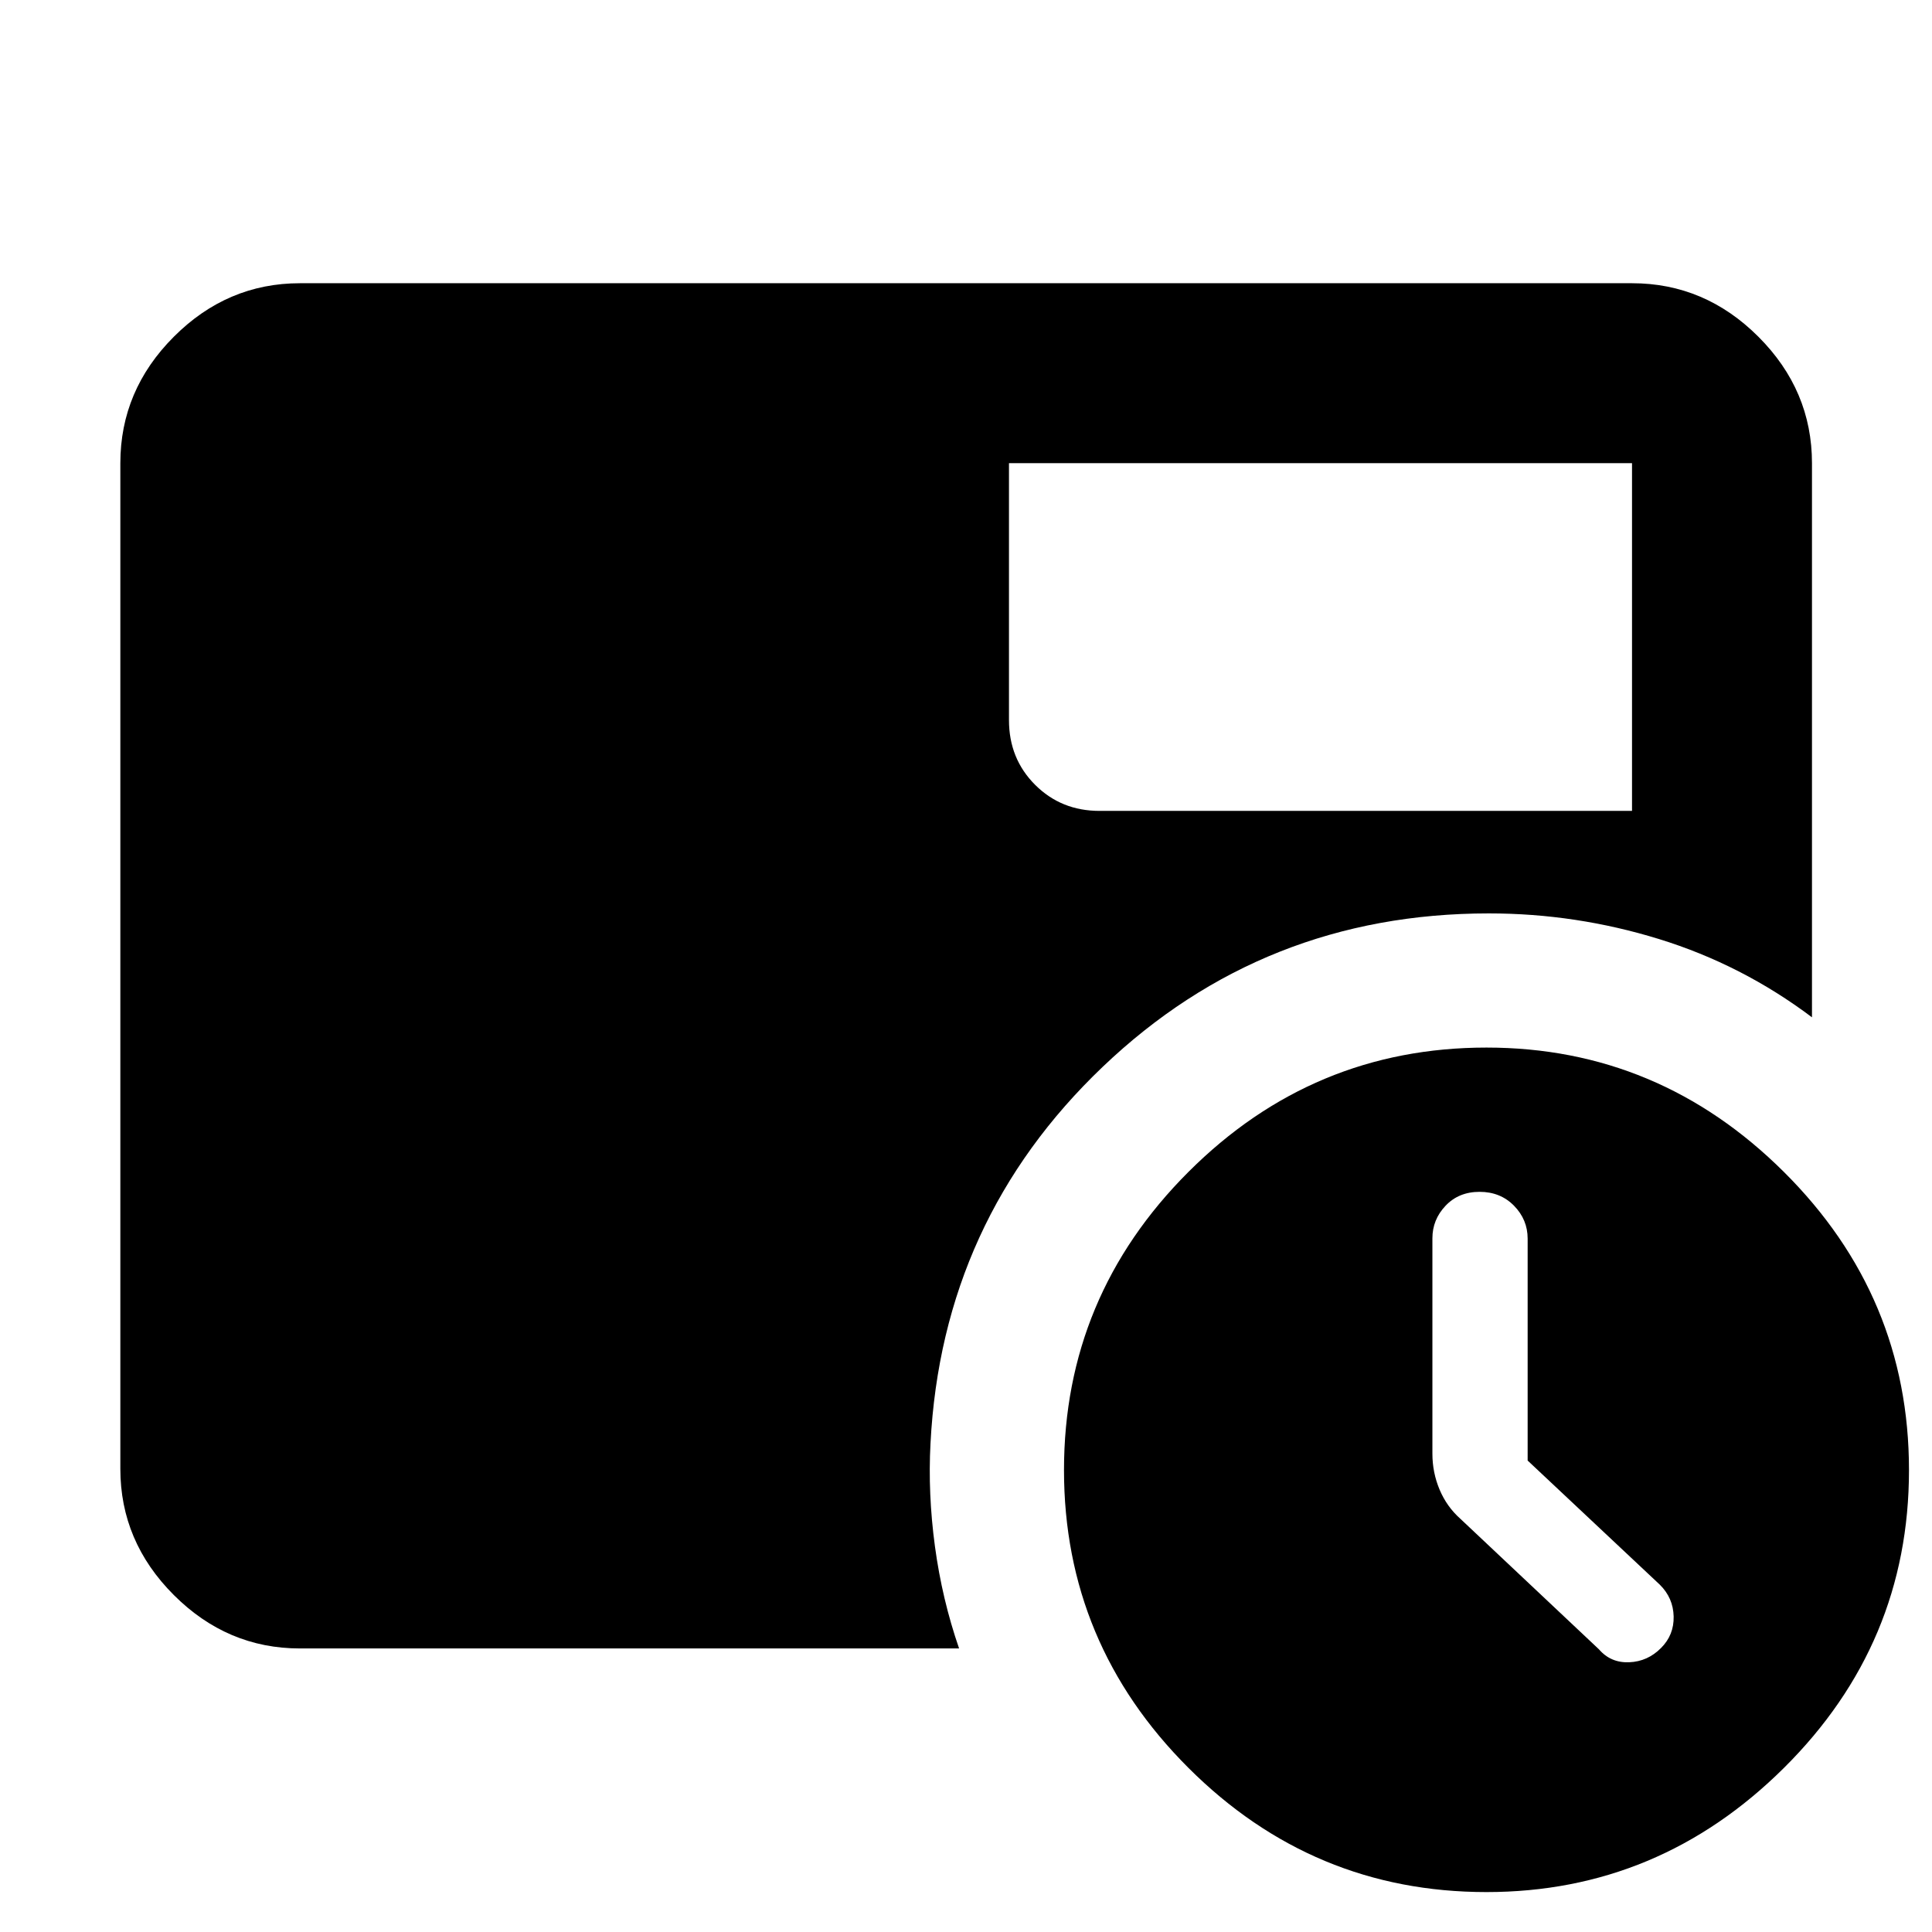 <svg xmlns="http://www.w3.org/2000/svg" height="40" viewBox="0 96 960 960" width="40"><path d="M759.08 821.742V711.478q0-9.448-6.767-16.354-6.766-6.907-17.121-6.907-10.356 0-16.897 6.907-6.541 6.906-6.541 16.166v107.043q0 9.368 3.572 17.855 3.573 8.487 10.319 14.486l68.855 64.855q5.861 6.811 15.04 6.438 9.179-.373 15.808-7.076 6.493-6.464 6.279-15.677-.214-9.214-6.866-15.787l-65.681-61.685Zm-257.725-495.59v127.653q0 19.179 12.972 32.151 12.972 12.972 31.992 12.972h264.623V326.152H501.355Zm237.266 710.008q-86.316 0-148.121-61.742-61.804-61.741-61.804-147.954 0-86.313 61.814-148.124 61.813-61.811 148.13-61.811 85.65 0 147.787 61.814 62.138 61.813 62.138 148.13 0 86.316-62.147 148.001-62.147 61.686-147.797 61.686ZM149.058 915.108q-36.14 0-62.7-26.56-26.56-26.56-26.56-62.7V326.152q0-36.206 26.56-62.813t62.7-26.607h661.884q36.206 0 62.813 26.607t26.607 62.813v275.341q-34.741-26.151-76.023-38.891-41.282-12.739-84.52-12.739-111.965 0-191.862 76.21-79.898 76.21-85.594 187.108-1.333 25.031 2.211 51.255 3.543 26.223 11.992 50.672H149.058Z"/></svg>